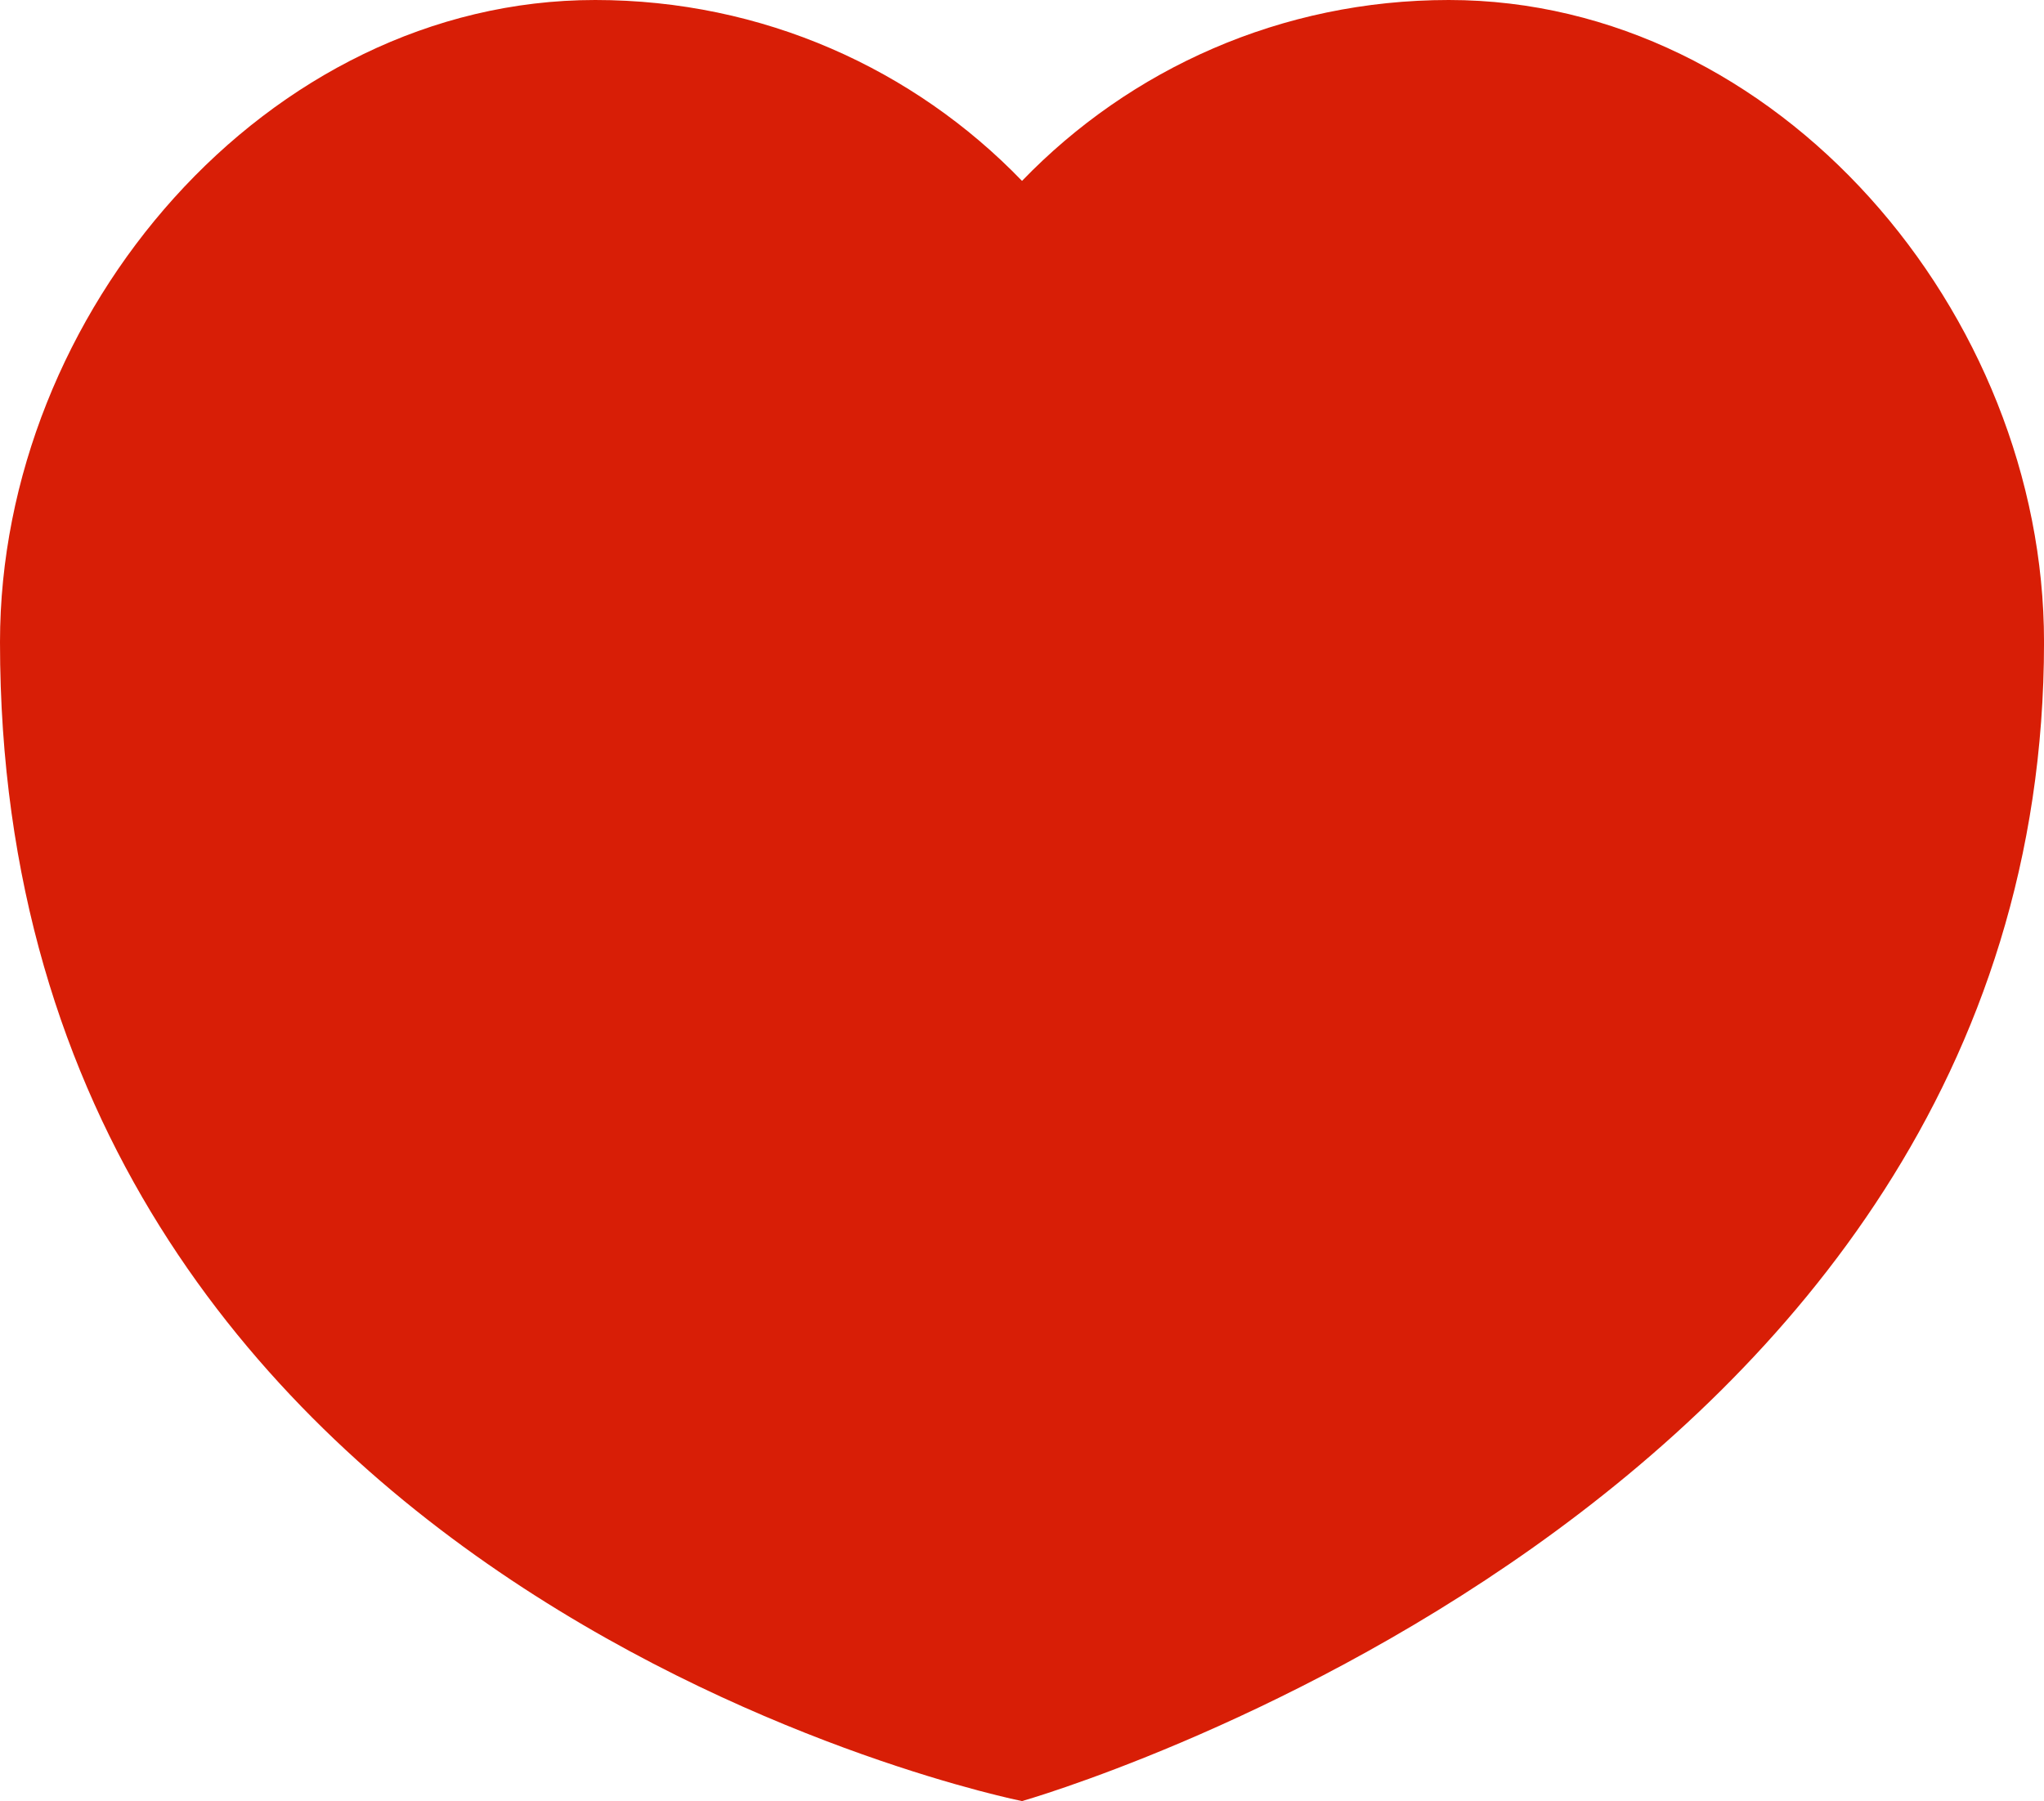 <?xml version="1.0" standalone="no"?><!DOCTYPE svg PUBLIC "-//W3C//DTD SVG 1.1//EN" "http://www.w3.org/Graphics/SVG/1.1/DTD/svg11.dtd"><svg t="1610237752246" class="icon" viewBox="0 0 1162 1024" version="1.1" xmlns="http://www.w3.org/2000/svg" p-id="1107" xmlns:xlink="http://www.w3.org/1999/xlink" width="226.953" height="200"><defs><style type="text/css"></style></defs><path d="M823.652 0c-95.277 0-181.203 39.179-242.643 102.845C519.569 39.179 433.642 0 338.365 0 151.374 0 0 178.087 0 365.078c0 543.165 581.009 658.922 581.009 658.922S1162.017 859.27 1162.017 365.078c0-186.991-151.374-365.078-338.365-365.078z" fill="#d81e06" p-id="1108"></path></svg>